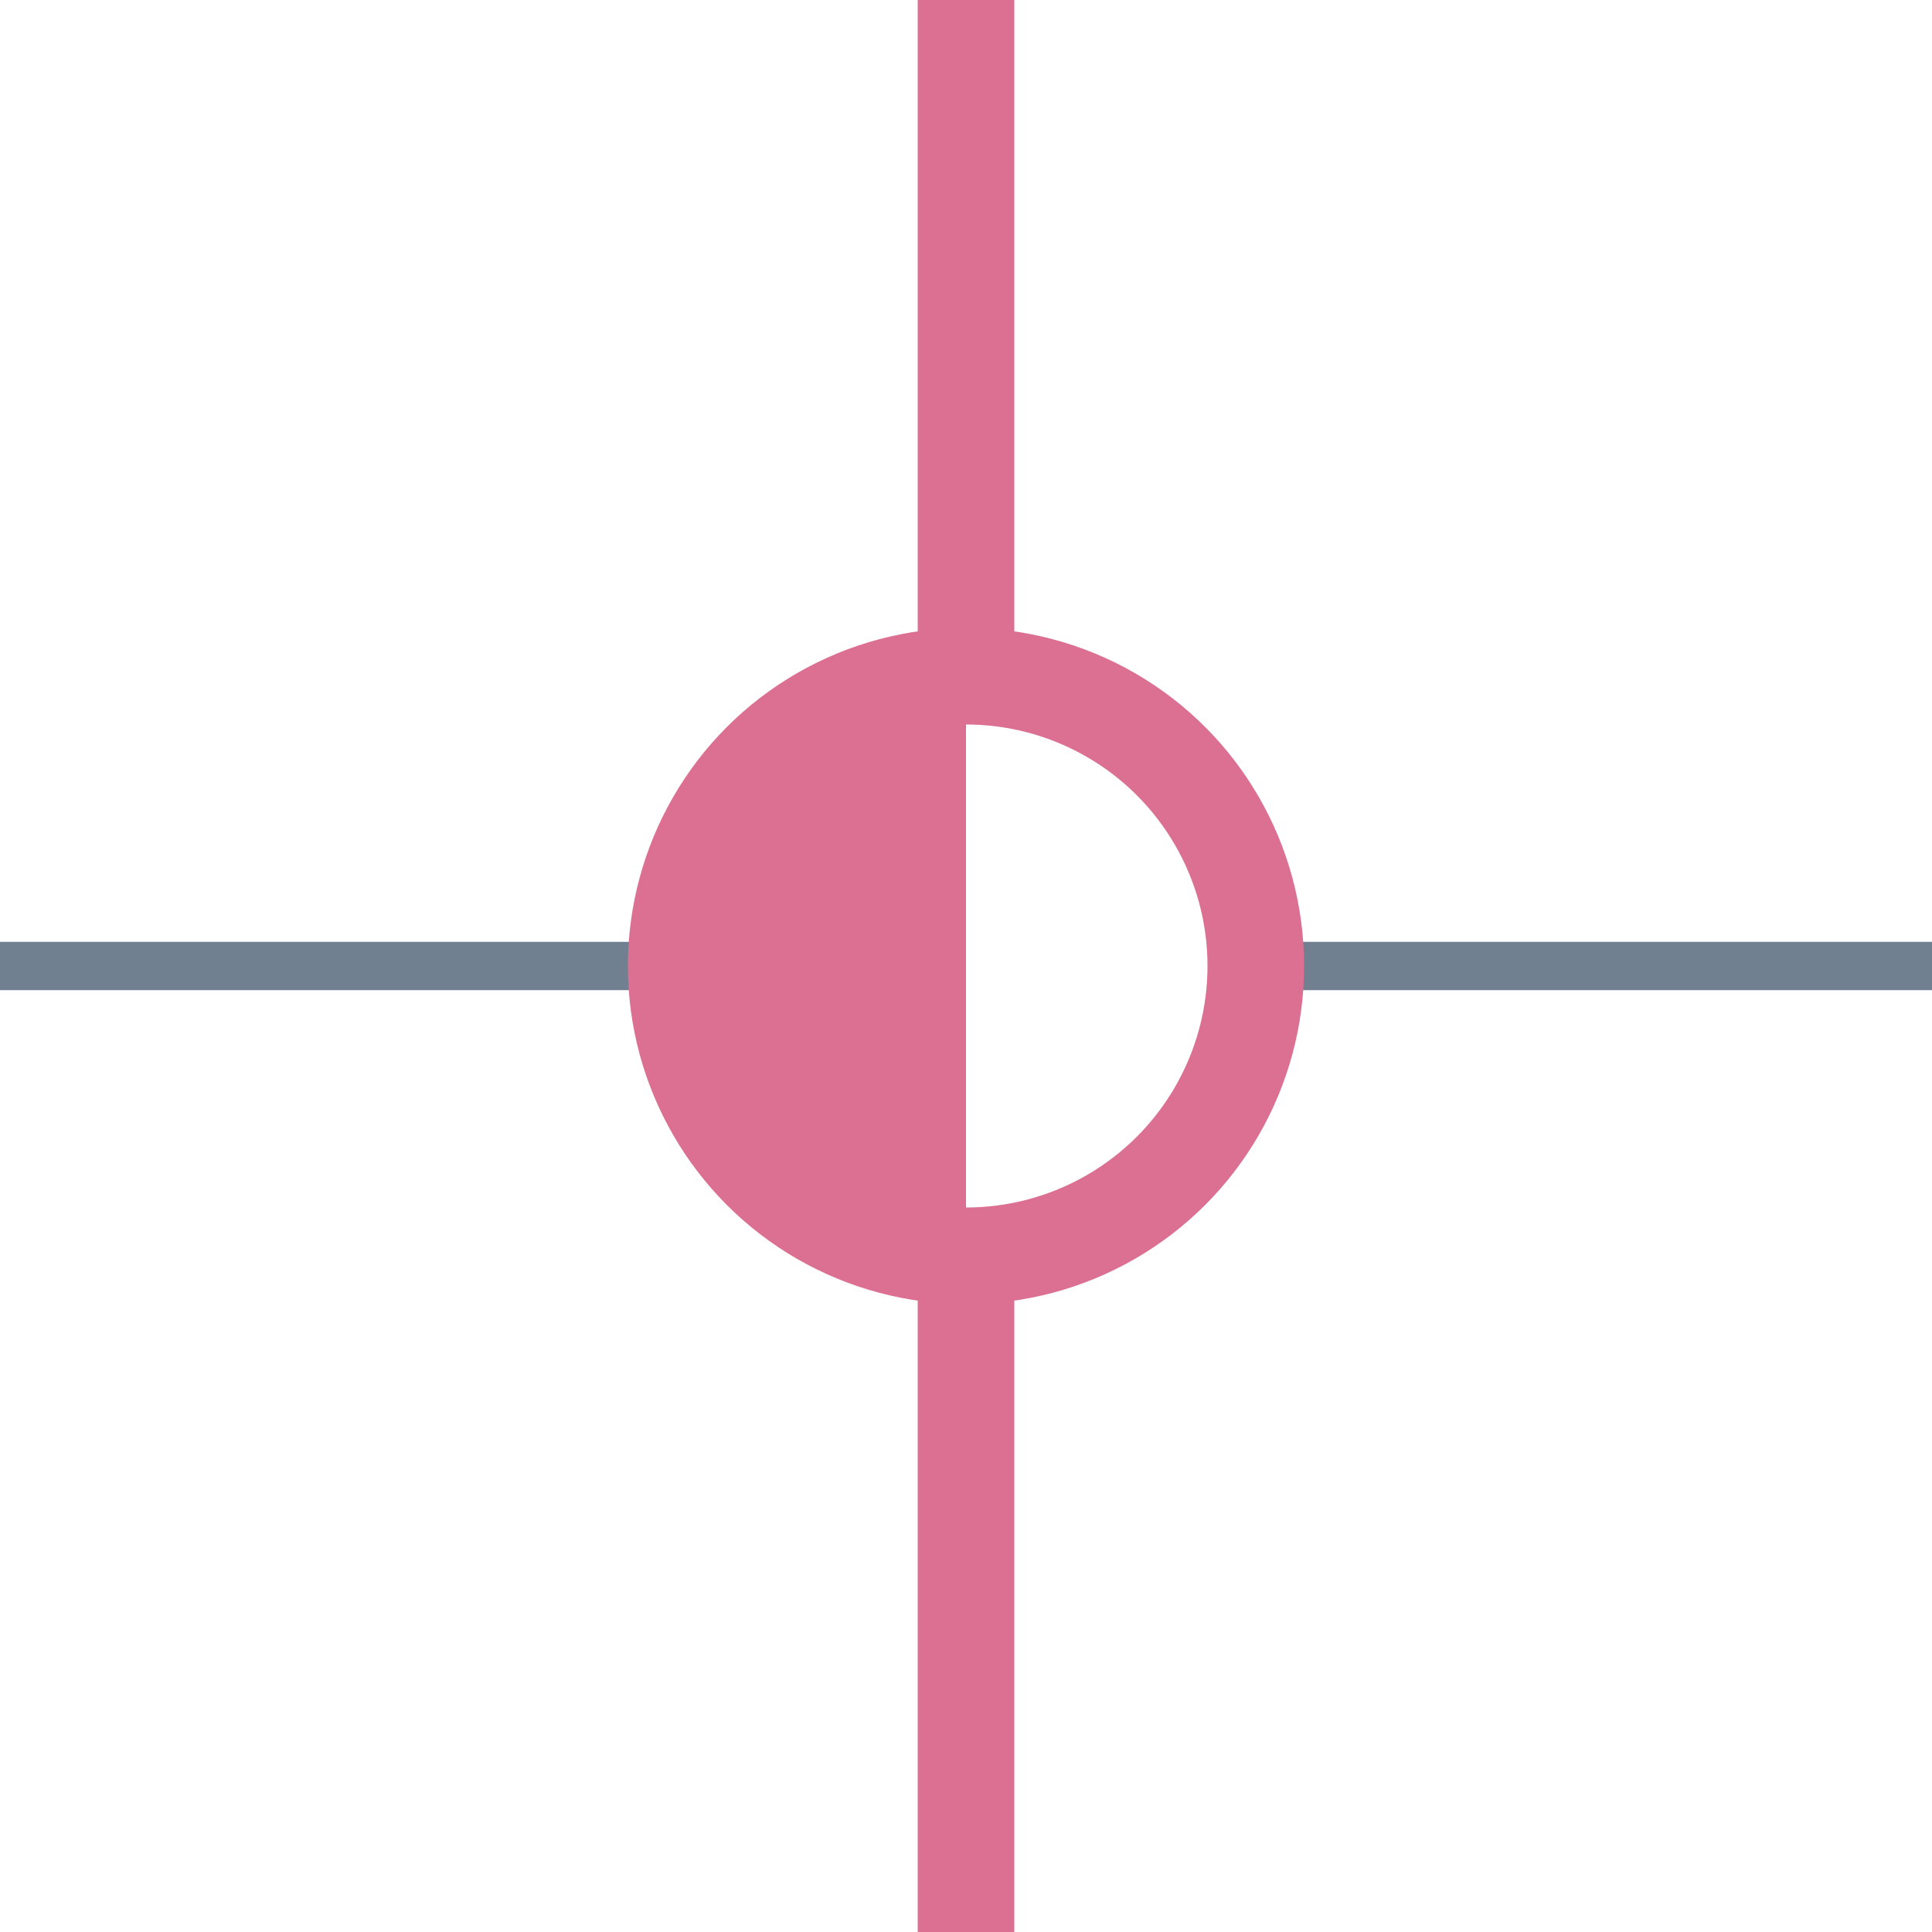 <?xml version="1.0" encoding="utf-8"?>
<svg width="40" height="40" xmlns="http://www.w3.org/2000/svg">
  <g>
    <line x1="26" y1="20" x2="40" y2="20" style="stroke:slategray;stroke-width:1" />
    <line x1="0" y1="20" x2="14" y2="20" style="stroke:slategray;stroke-width:1" />
    <circle cx="20" cy="20" r="6" style="stroke:palevioletred;stroke-width:2;" fill="transparent" />
    <path d="M20 14 A6,6 0 0,0 20 26" style="stroke:palevioletred; stroke-width:0.1;" fill="palevioletred" />
    <line x1="20" y1="0" x2="20" y2="14" style="stroke:palevioletred;stroke-width:2" />
    <line x1="20" y1="26" x2="20" y2="40" style="stroke:palevioletred;stroke-width:2" />
  </g>
</svg>

